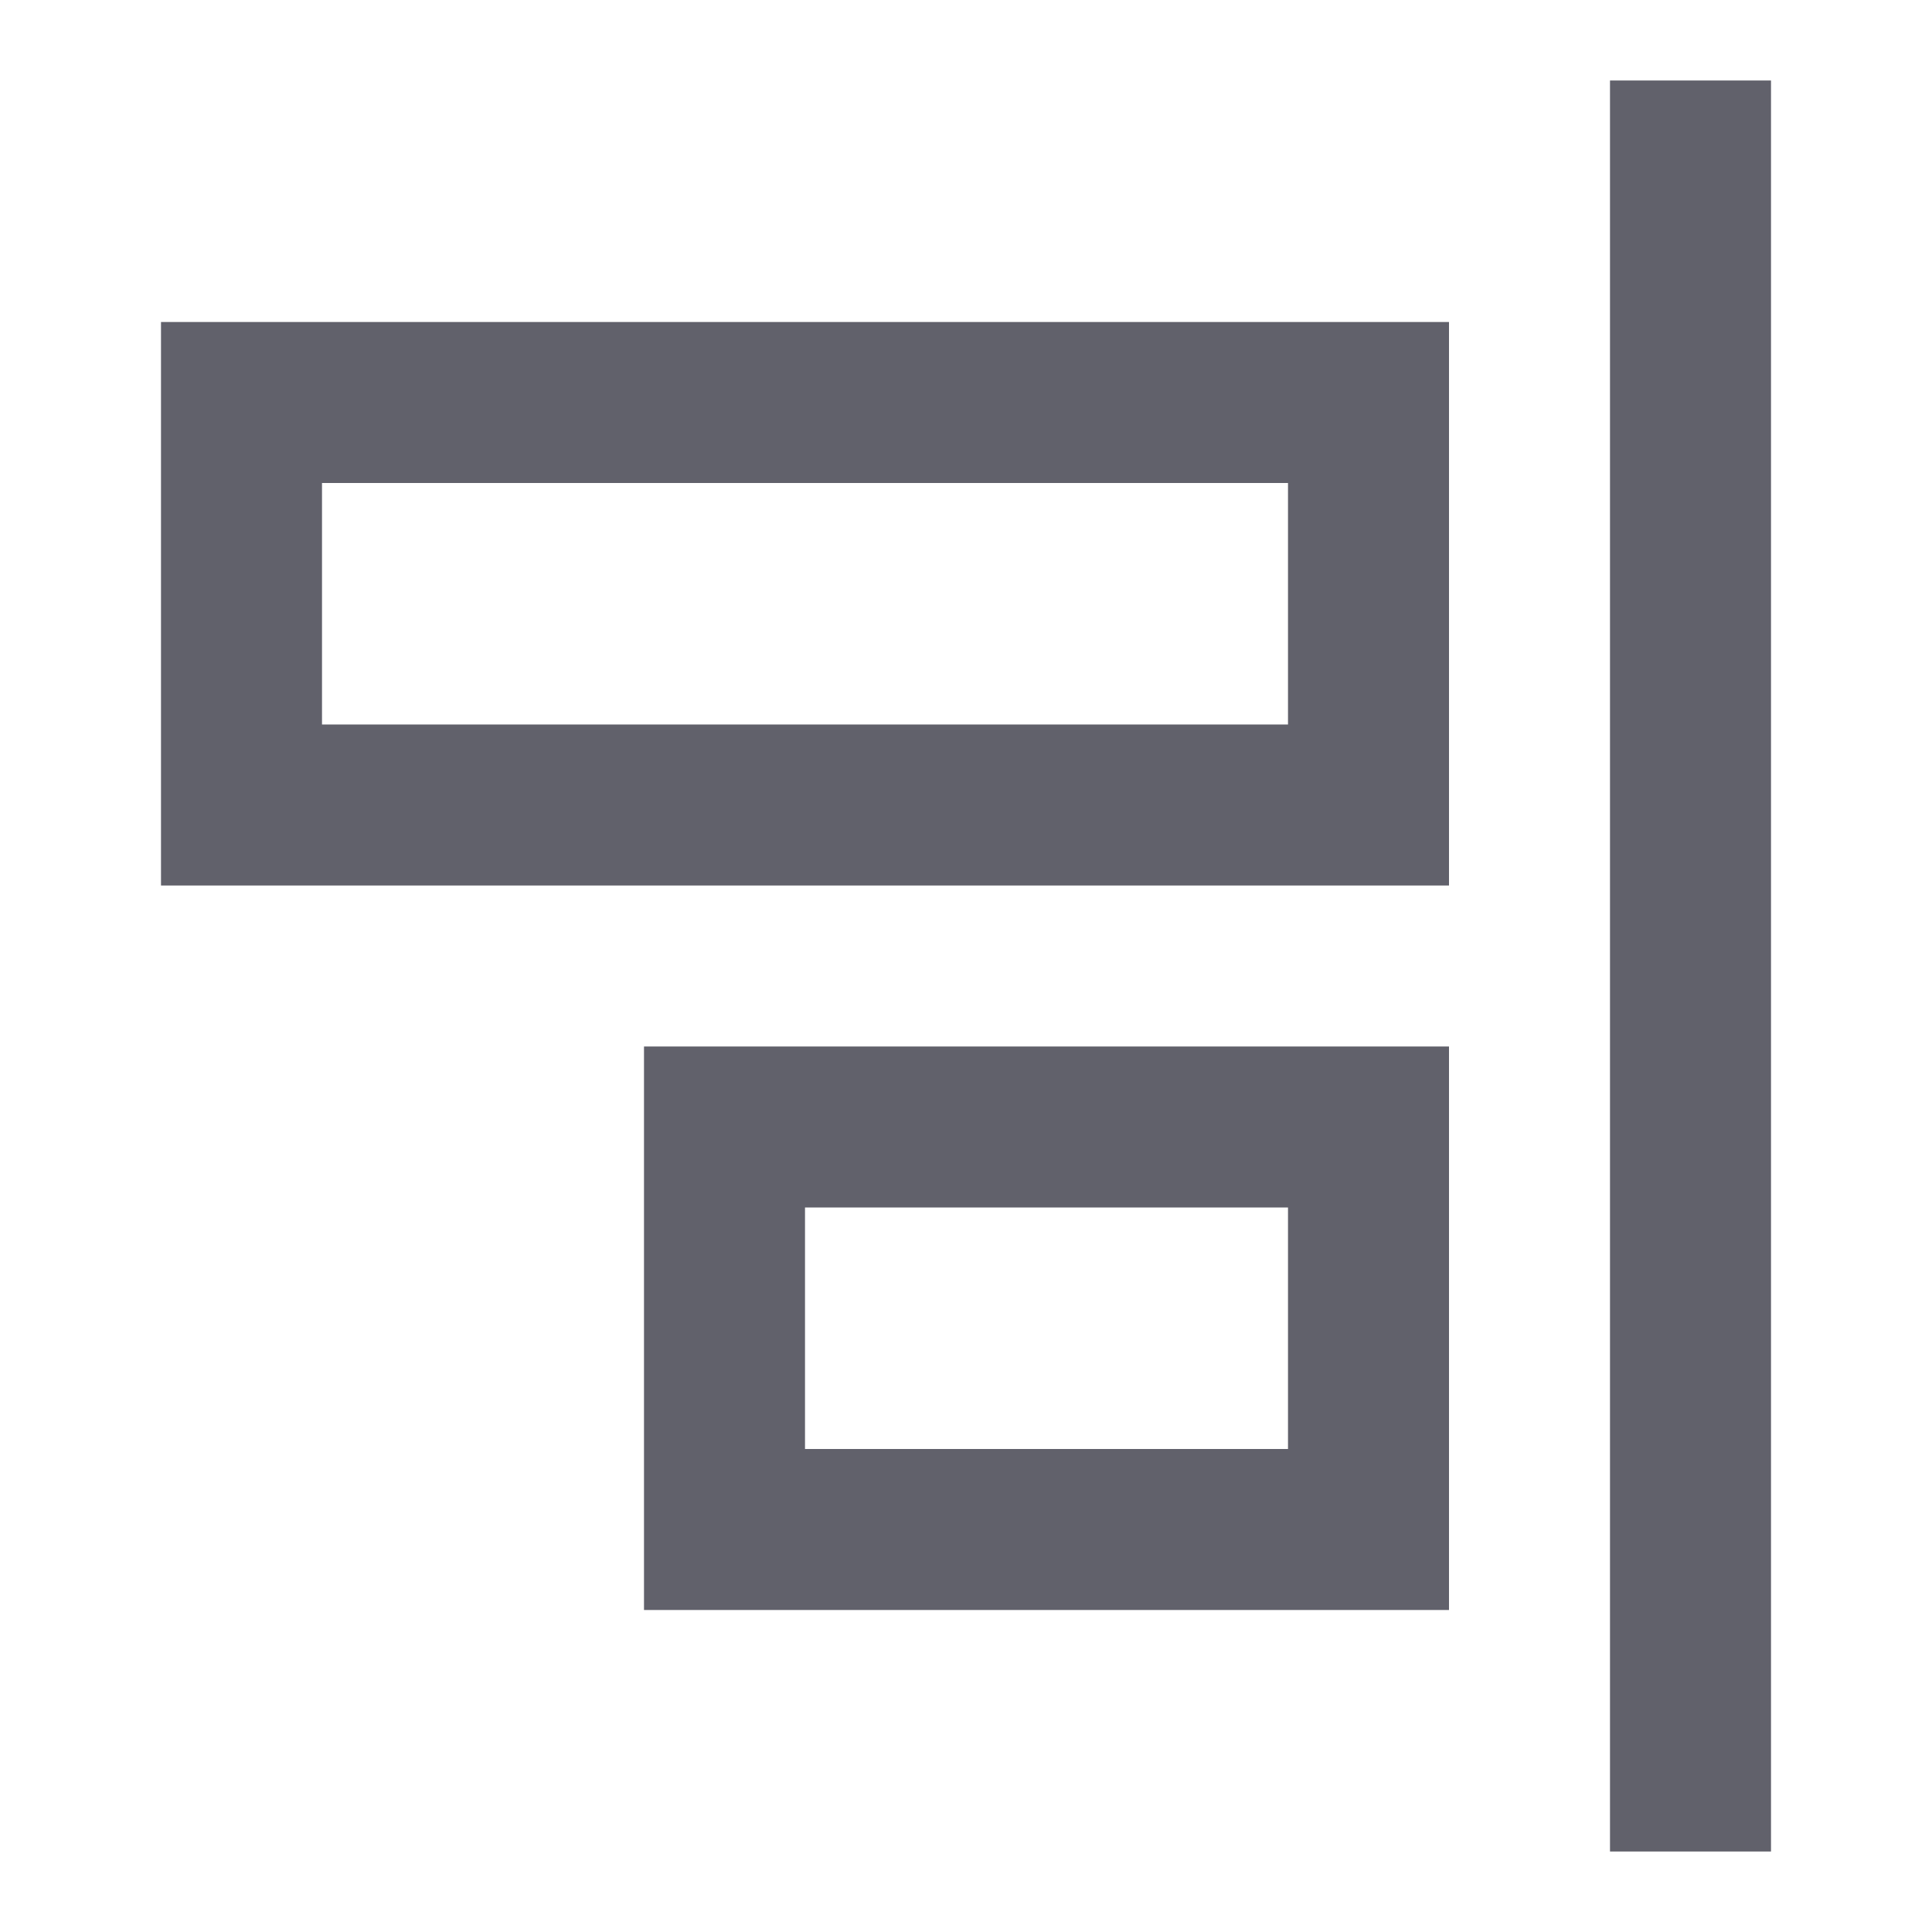 <svg xmlns="http://www.w3.org/2000/svg" height="24" width="24" viewBox="0 0 24 24"><line data-color="color-2" fill="none" stroke="#61616b" stroke-width="2" x1="21" y1="23" x2="21" y2="1"></line> <rect x="3" y="5" fill="none" stroke="#61616b" stroke-width="2" width="14" height="5"></rect> <rect x="9" y="14" fill="none" stroke="#61616b" stroke-width="2" width="8" height="5"></rect></svg>